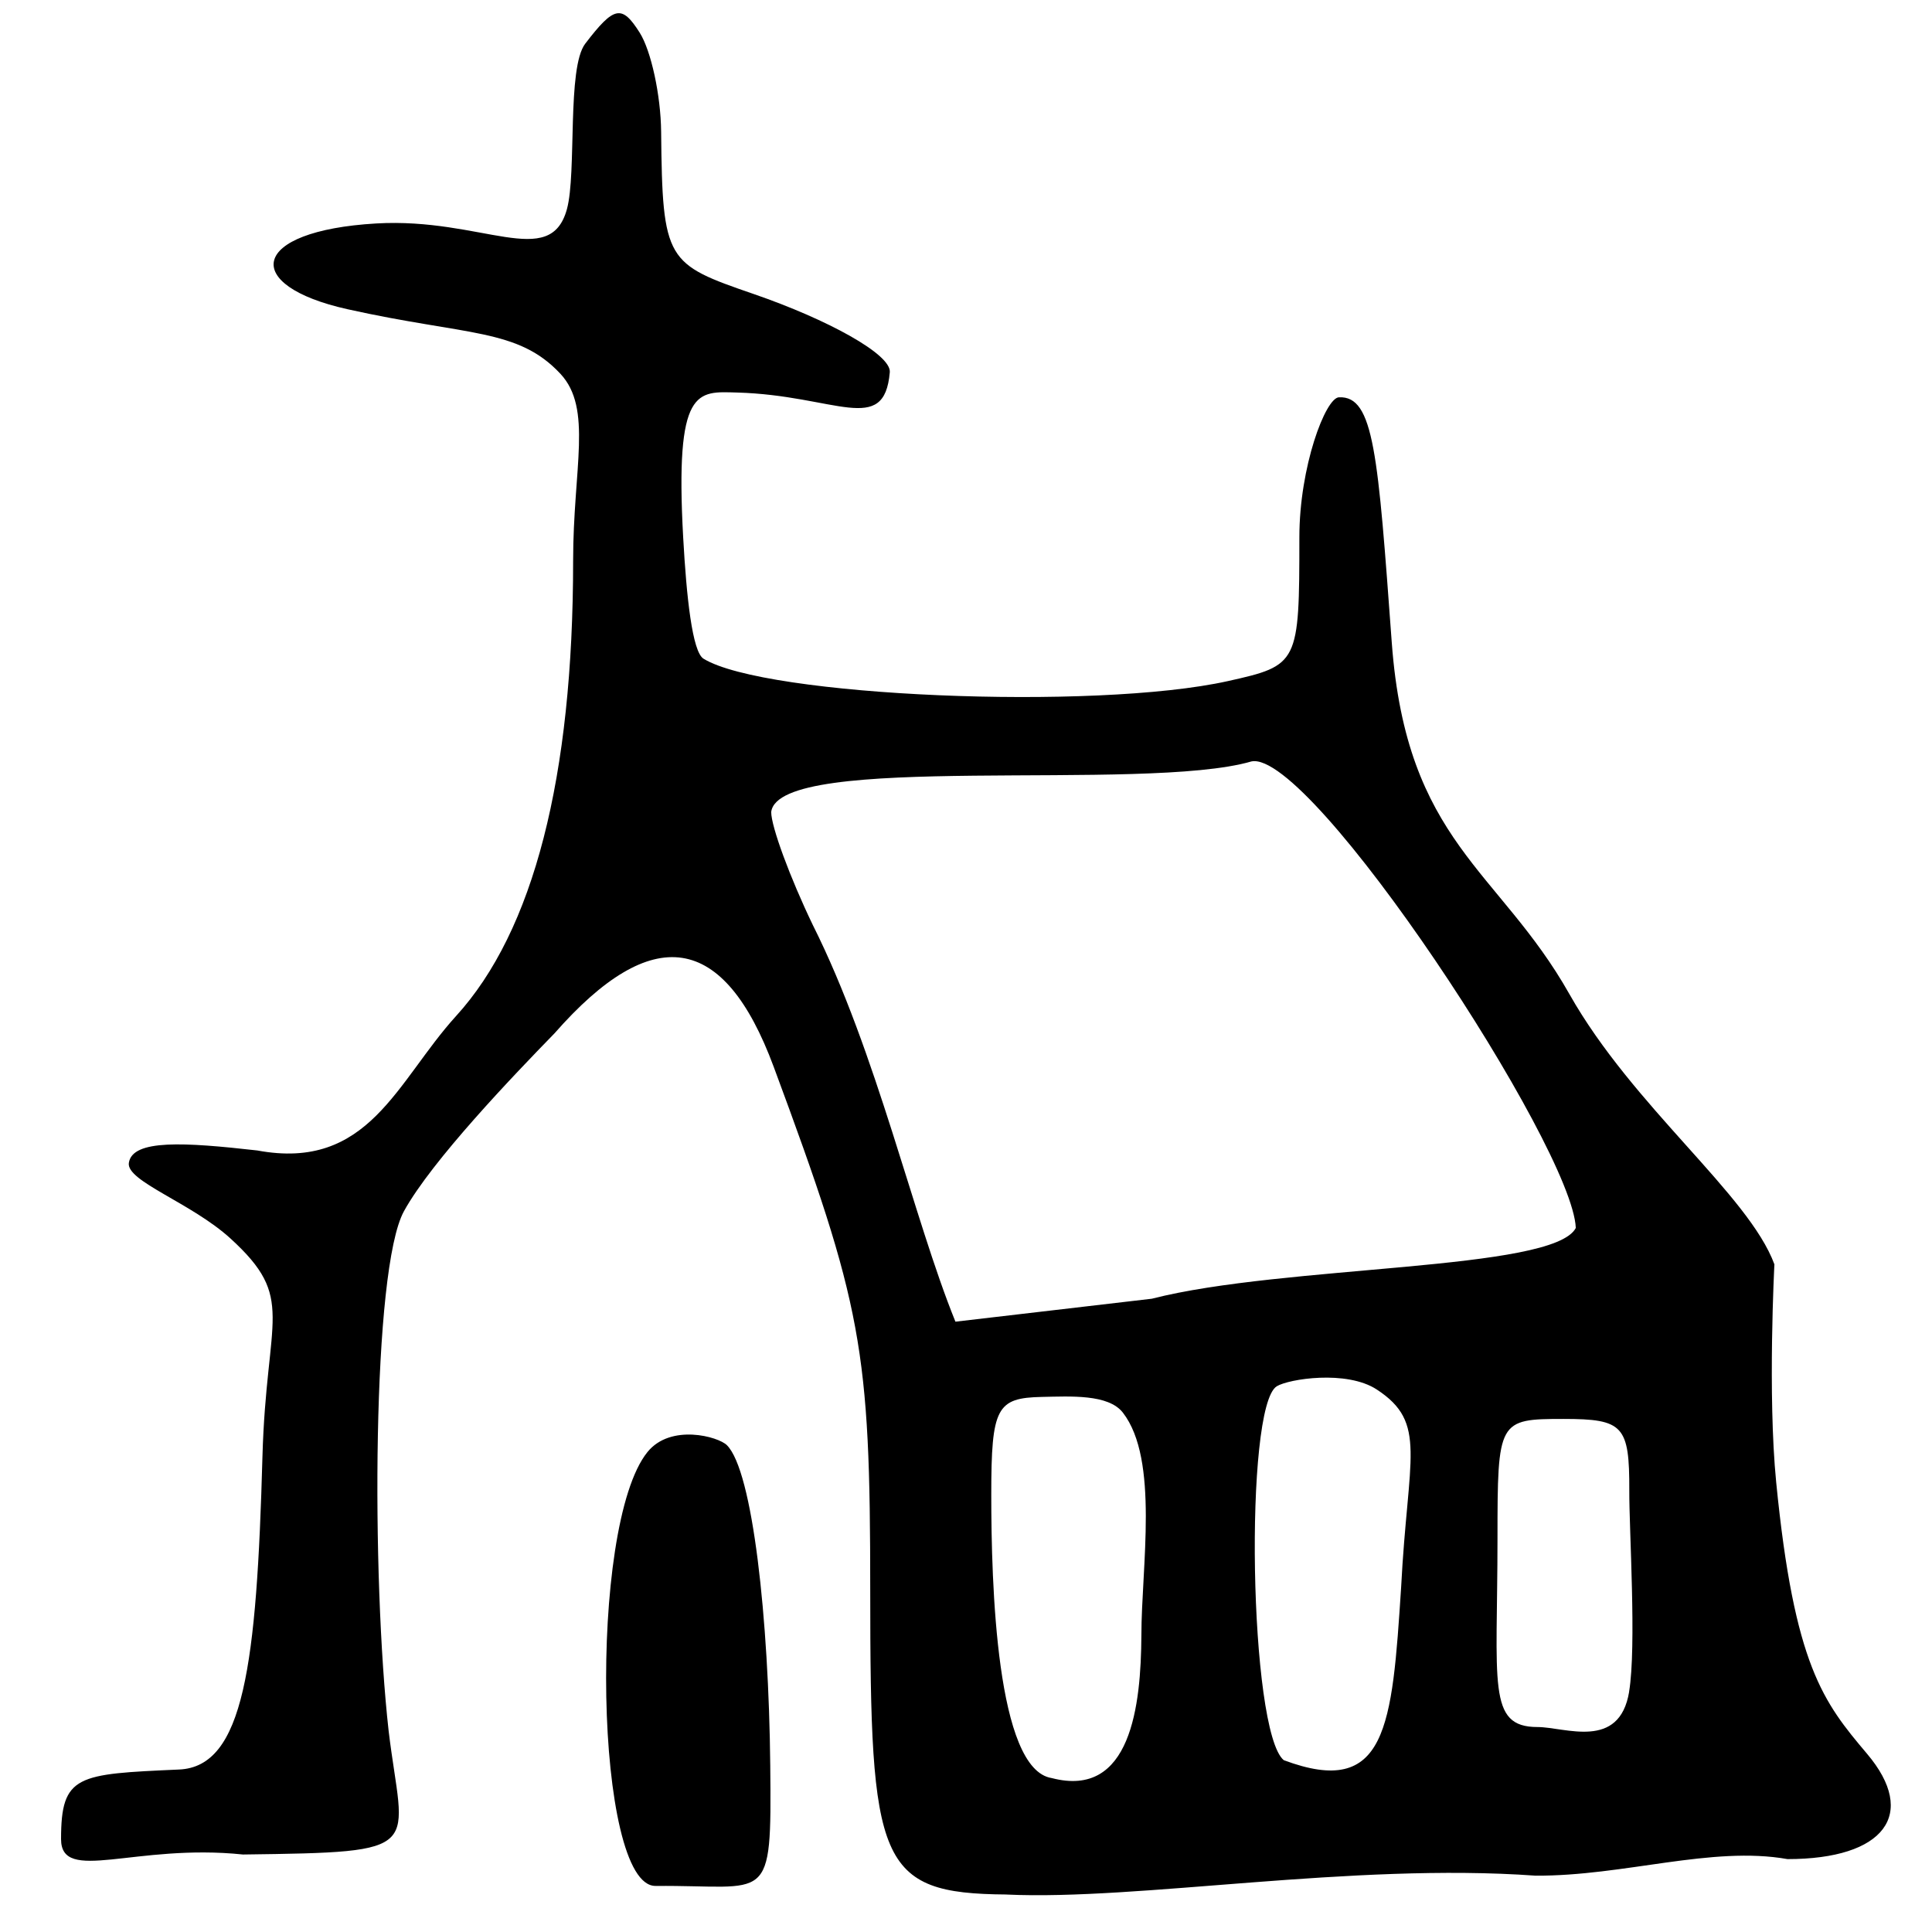 <?xml version="1.0" encoding="UTF-8" standalone="no"?>
<!-- Created with Inkscape (http://www.inkscape.org/) -->

<svg
   xmlns:dc="http://purl.org/dc/elements/1.1/"
   xmlns:cc="http://creativecommons.org/ns#"
   xmlns:rdf="http://www.w3.org/1999/02/22-rdf-syntax-ns#"
   xmlns:svg="http://www.w3.org/2000/svg"
   xmlns="http://www.w3.org/2000/svg"
   xmlns:sodipodi="http://sodipodi.sourceforge.net/DTD/sodipodi-0.dtd"
   xmlns:inkscape="http://www.inkscape.org/namespaces/inkscape"
   width="100"
   height="100"
   viewBox="0 0 100 100"
   id="svg4999"
   version="1.1"
   inkscape:version="0.91 r13725"
   sodipodi:docname="chapel-1.svg">
  <defs
     id="defs5001" />
  <sodipodi:namedview
     id="base"
     pagecolor="#ffffff"
     bordercolor="#666666"
     borderopacity="1.0"
     inkscape:pageopacity="0.0"
     inkscape:pageshadow="2"
     inkscape:zoom="2.8"
     inkscape:cx="-4.8454422"
     inkscape:cy="44.957218"
     inkscape:document-units="px"
     inkscape:current-layer="layer1"
     showgrid="false"
     units="px"
     inkscape:window-width="1920"
     inkscape:window-height="1027"
     inkscape:window-x="0"
     inkscape:window-y="0"
     inkscape:window-maximized="1"
     showguides="true"
     inkscape:guide-bbox="true">
    <sodipodi:guide
       position="59.643,2.143"
       orientation="0,1"
       id="guide5615" />
    <sodipodi:guide
       position="3.214,-43.571"
       orientation="1,0"
       id="guide5617" />
    <sodipodi:guide
       position="97.5,3.214"
       orientation="1,0"
       id="guide5619" />
  </sodipodi:namedview>
  <g
     inkscape:label="Calque 1"
     inkscape:groupmode="layer"
     id="layer1"
     transform="translate(0,-952.362)">
    <path
       style="fill:#000000"
       d="m 52.095,1050.421 c -6.656,-0.05 -7.052,-1.587 -7.052,-15.749 0,-12.517 -0.406,-14.719 -4.996,-27.091 -2.578,-6.949 -6.273,-7.512 -11.351,-1.728 -2.124,2.179 -6.351,6.59 -7.786,9.198 -1.656,3.008 -1.683,18.961 -0.794,26.906 0.746,6.221 2.123,6.268 -7.538,6.394 -5.59,-0.583 -9.418,1.533 -9.418,-0.798 0,-3.34 0.845,-3.364 6.113,-3.601 3.347,-0.149 4.014,-5.404 4.311,-16.187 0.201,-7.317 1.758,-8.183 -1.65,-11.295 -2.027,-1.852 -5.403,-2.965 -5.265,-3.915 0.179,-1.236 2.884,-1.07 6.648,-0.645 5.775,1.077 7.209,-3.568 10.288,-6.957 4.013,-4.398 6.06,-12.358 6.06,-23.565 0,-4.799 1.019,-7.877 -0.657,-9.677 -2.206,-2.368 -4.815,-1.963 -11.018,-3.343 -5.534,-1.231 -5.093,-4.057 1.486,-4.44 5.488,-0.318 9.001,2.431 9.868,-0.741 0.514,-1.879 -0.01,-7.317 0.949,-8.566 1.493,-1.95 1.893,-2.031 2.817,-0.569 0.592,0.936 1.091,3.241 1.11,5.12 0.065,6.733 0.271,6.85 4.802,8.412 3.802,1.311 7.114,3.114 7.034,4.045 -0.288,3.325 -2.792,1.194 -7.91,1.05 -2.06,-0.055 -3.216,-0.308 -2.785,7.498 0.171,3.091 0.473,5.921 1.051,6.278 3.178,1.964 20.24,2.694 27.141,1.161 3.658,-0.813 3.702,-0.902 3.702,-7.447 0,-3.644 1.349,-7.21 2.048,-7.243 1.819,-0.085 2.019,2.953 2.734,12.687 0.76,10.353 5.55,11.747 9.193,18.199 3.298,5.842 9.283,10.382 10.613,13.993 0,0 -0.356,6.742 0.092,11.277 0.937,9.493 2.438,11.377 4.702,14.054 2.649,3.131 0.898,5.453 -4.116,5.453 -3.927,-0.697 -8.461,0.883 -13.044,0.857 -9.497,-0.683 -20.56,1.294 -27.381,0.977 z m 20.427,-15.898 c 0.347,-6.789 1.378,-8.511 -1.257,-10.238 -1.569,-1.028 -4.572,-0.545 -5.181,-0.169 -1.694,1.047 -1.431,17.864 0.363,19.352 5.337,1.997 5.608,-1.739 6.075,-8.946 z m 11.8,5.399 c 0.389,-2.349 -2.49e-4,-8.378 0.01,-10.414 0.01,-3.357 -0.306,-3.702 -3.405,-3.702 -3.376,0 -3.417,0.07 -3.417,6.172 0,7.541 -0.547,9.775 2.068,9.775 1.435,0 4.243,1.222 4.747,-1.831 z m -25.244,-2.905 c 0,-3.544 0.93,-9.101 -0.957,-11.536 -0.751,-0.969 -2.719,-0.843 -4.193,-0.815 -2.339,0.05 -2.62,0.54 -2.62,5.051 0,4.635 0.258,14.242 3.132,14.678 4.102,1.072 4.616,-3.762 4.638,-7.377 z m 22.485,-21.095 c -0.161,-4.19 -13.701,-24.786 -16.786,-24.149 -5.57,1.622 -24.48,-0.526 -24.86,2.62 0,0.753 0.97,3.387 2.157,5.853 3.312,6.604 5.209,15.181 7.379,20.526 l 10.164,-1.188 c 6.859,-1.759 20.791,-1.422 21.946,-3.663 z m -47.626,34.055 c -3.157,0.05 -3.517,-18.643 -0.423,-22.459 1.199,-1.479 3.664,-0.8 4.111,-0.353 1.335,1.33 2.168,8.982 2.243,16.582 0.073,7.36 -0.025,6.173 -5.931,6.232 z"
       id="path4869"
       inkscape:connector-curvature="0"
       sodipodi:nodetypes="csscscccssssccsssssssssssssssssssssccccsscccssssscsssccsccccccccsssc" />
  </g>
</svg>
